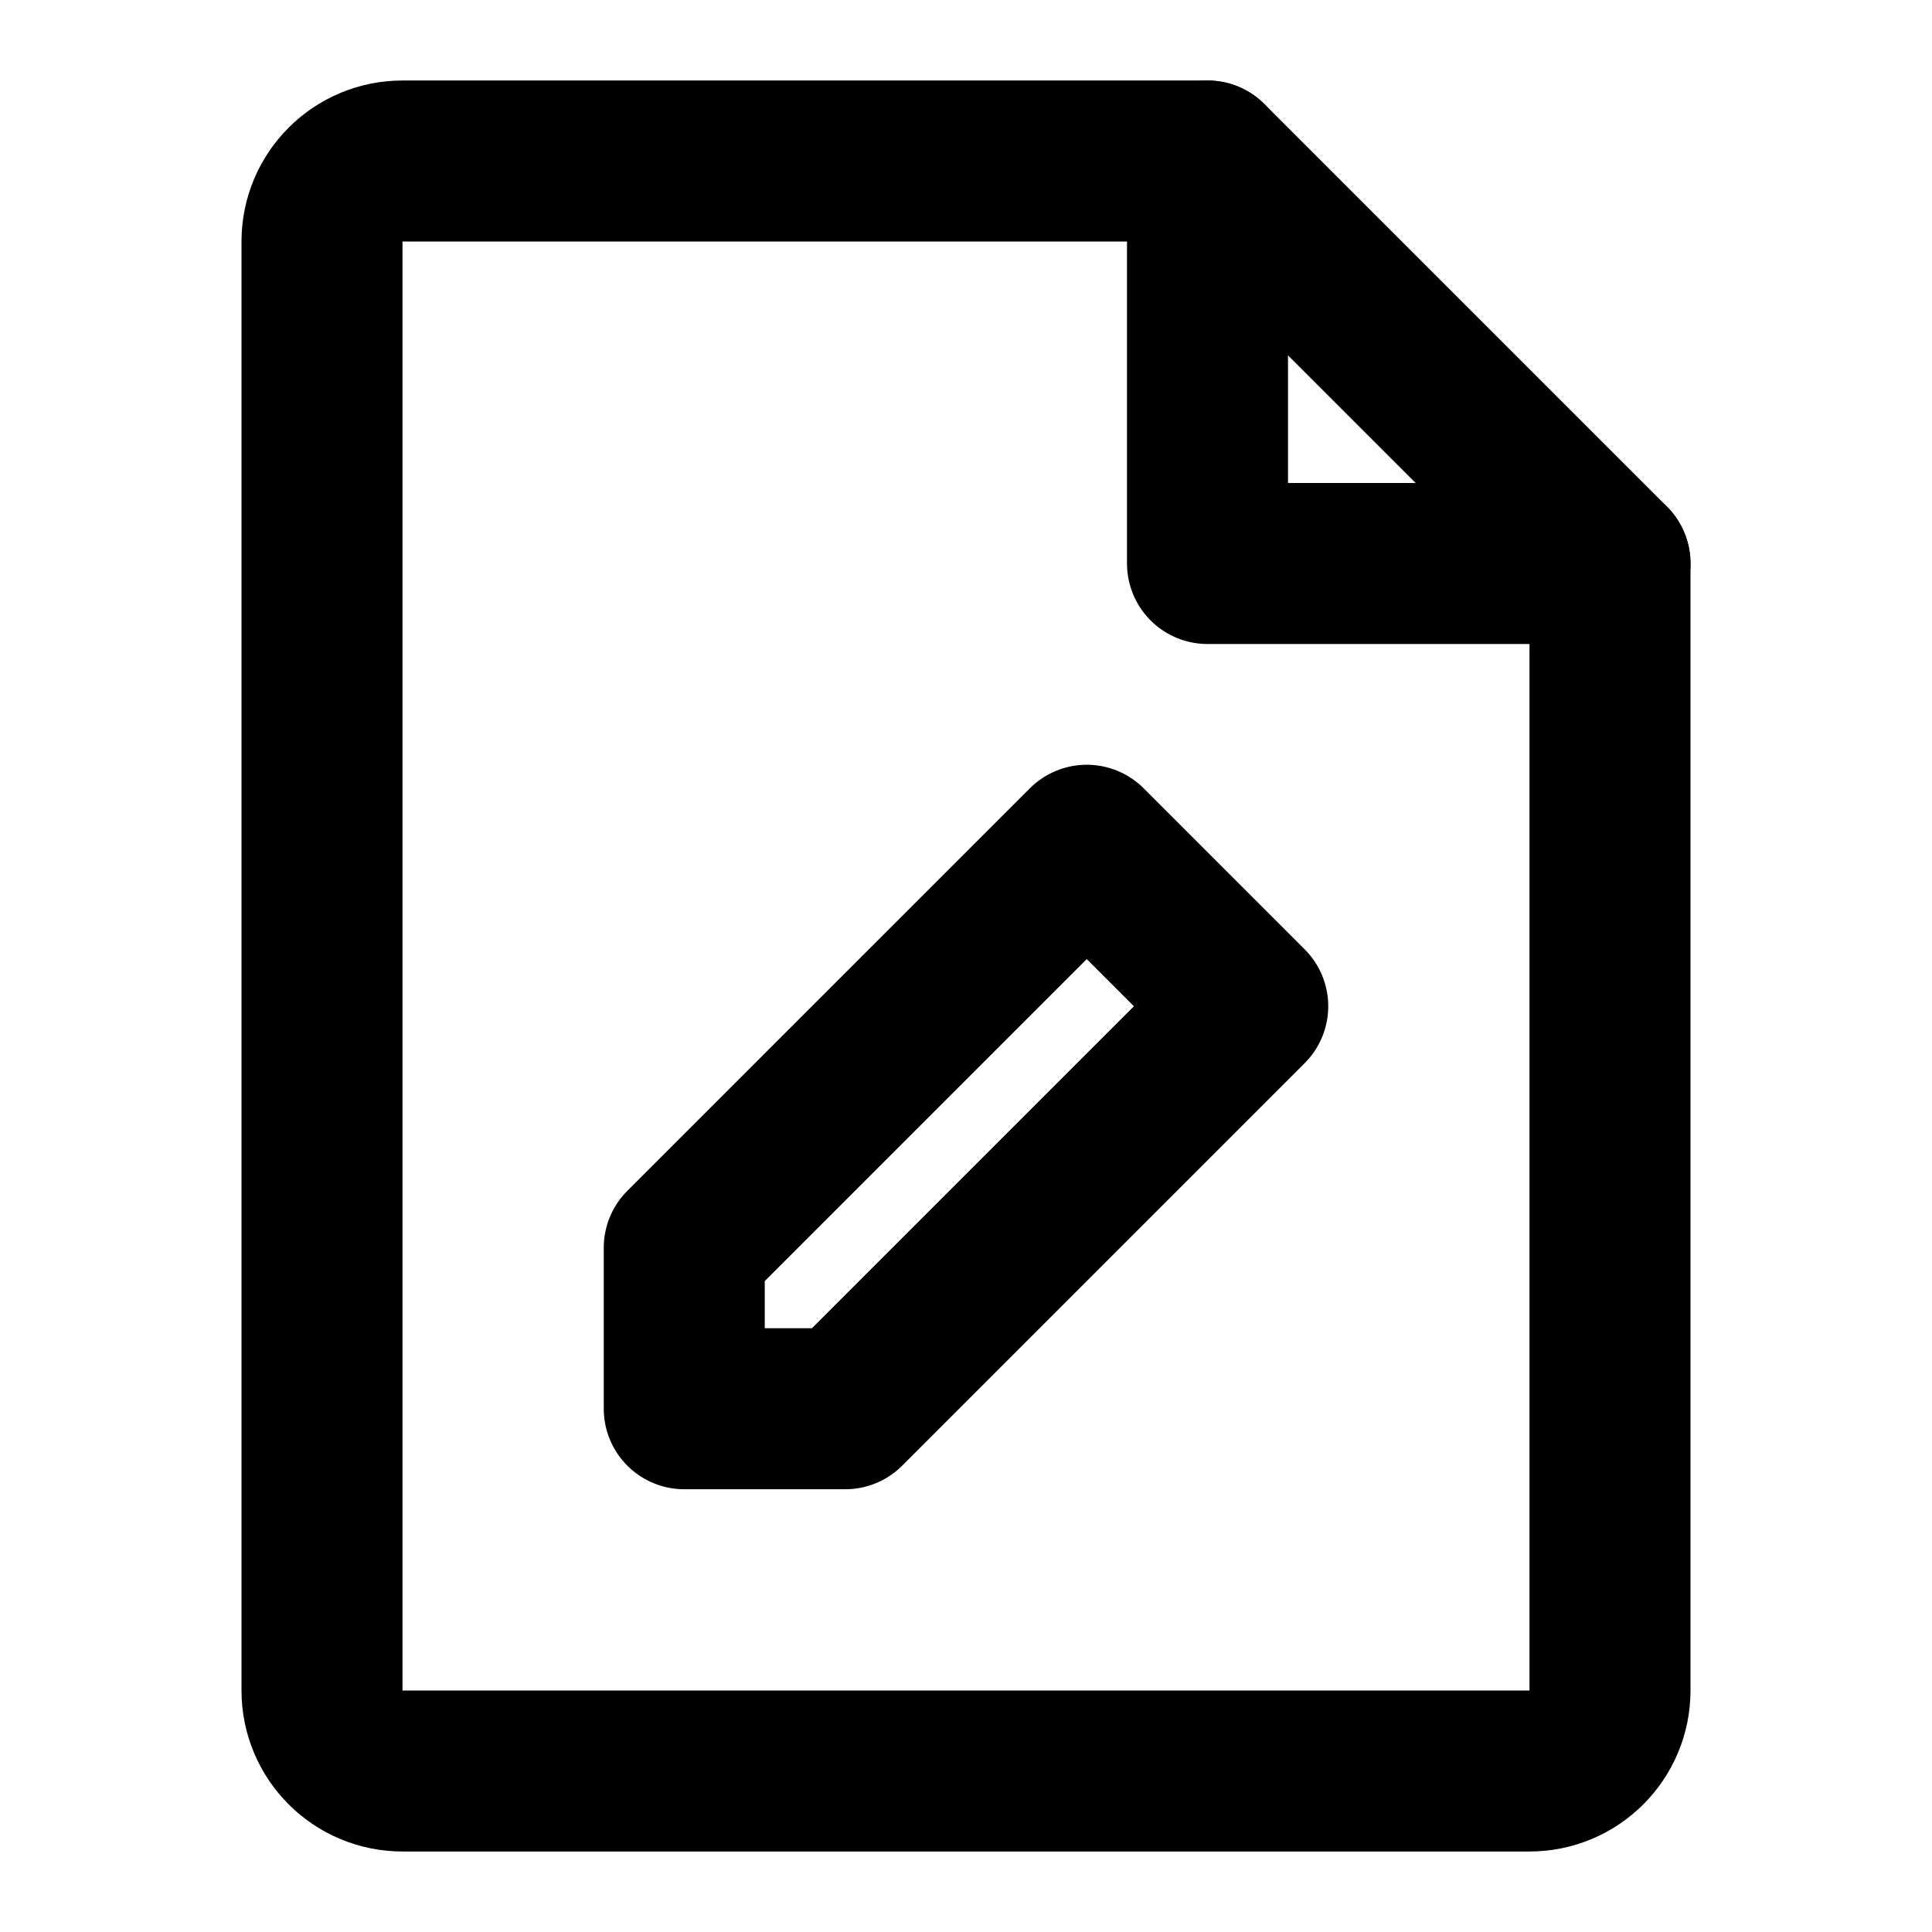 <svg width="100%" height="100%" viewBox="0 0 48 48" fill="none" xmlns="http://www.w3.org/2000/svg">
<path d="M10 44H38C39.105 44 40 43.105 40 42V14H30V4H10C8.895 4 8 4.895 8 6V42C8 43.105 8.895 44 10 44Z" fill="none" stroke="currentColor" stroke-width="4" stroke-linecap="round" stroke-linejoin="round"/>
<path d="M30 4L40 14" stroke="currentColor" stroke-width="4" stroke-linecap="round" stroke-linejoin="round"/>
<path d="M21 35L31 25L27 21L17 31V35H21Z" fill="none" stroke="currentColor" stroke-width="4" stroke-linecap="round" stroke-linejoin="round"/>
</svg>